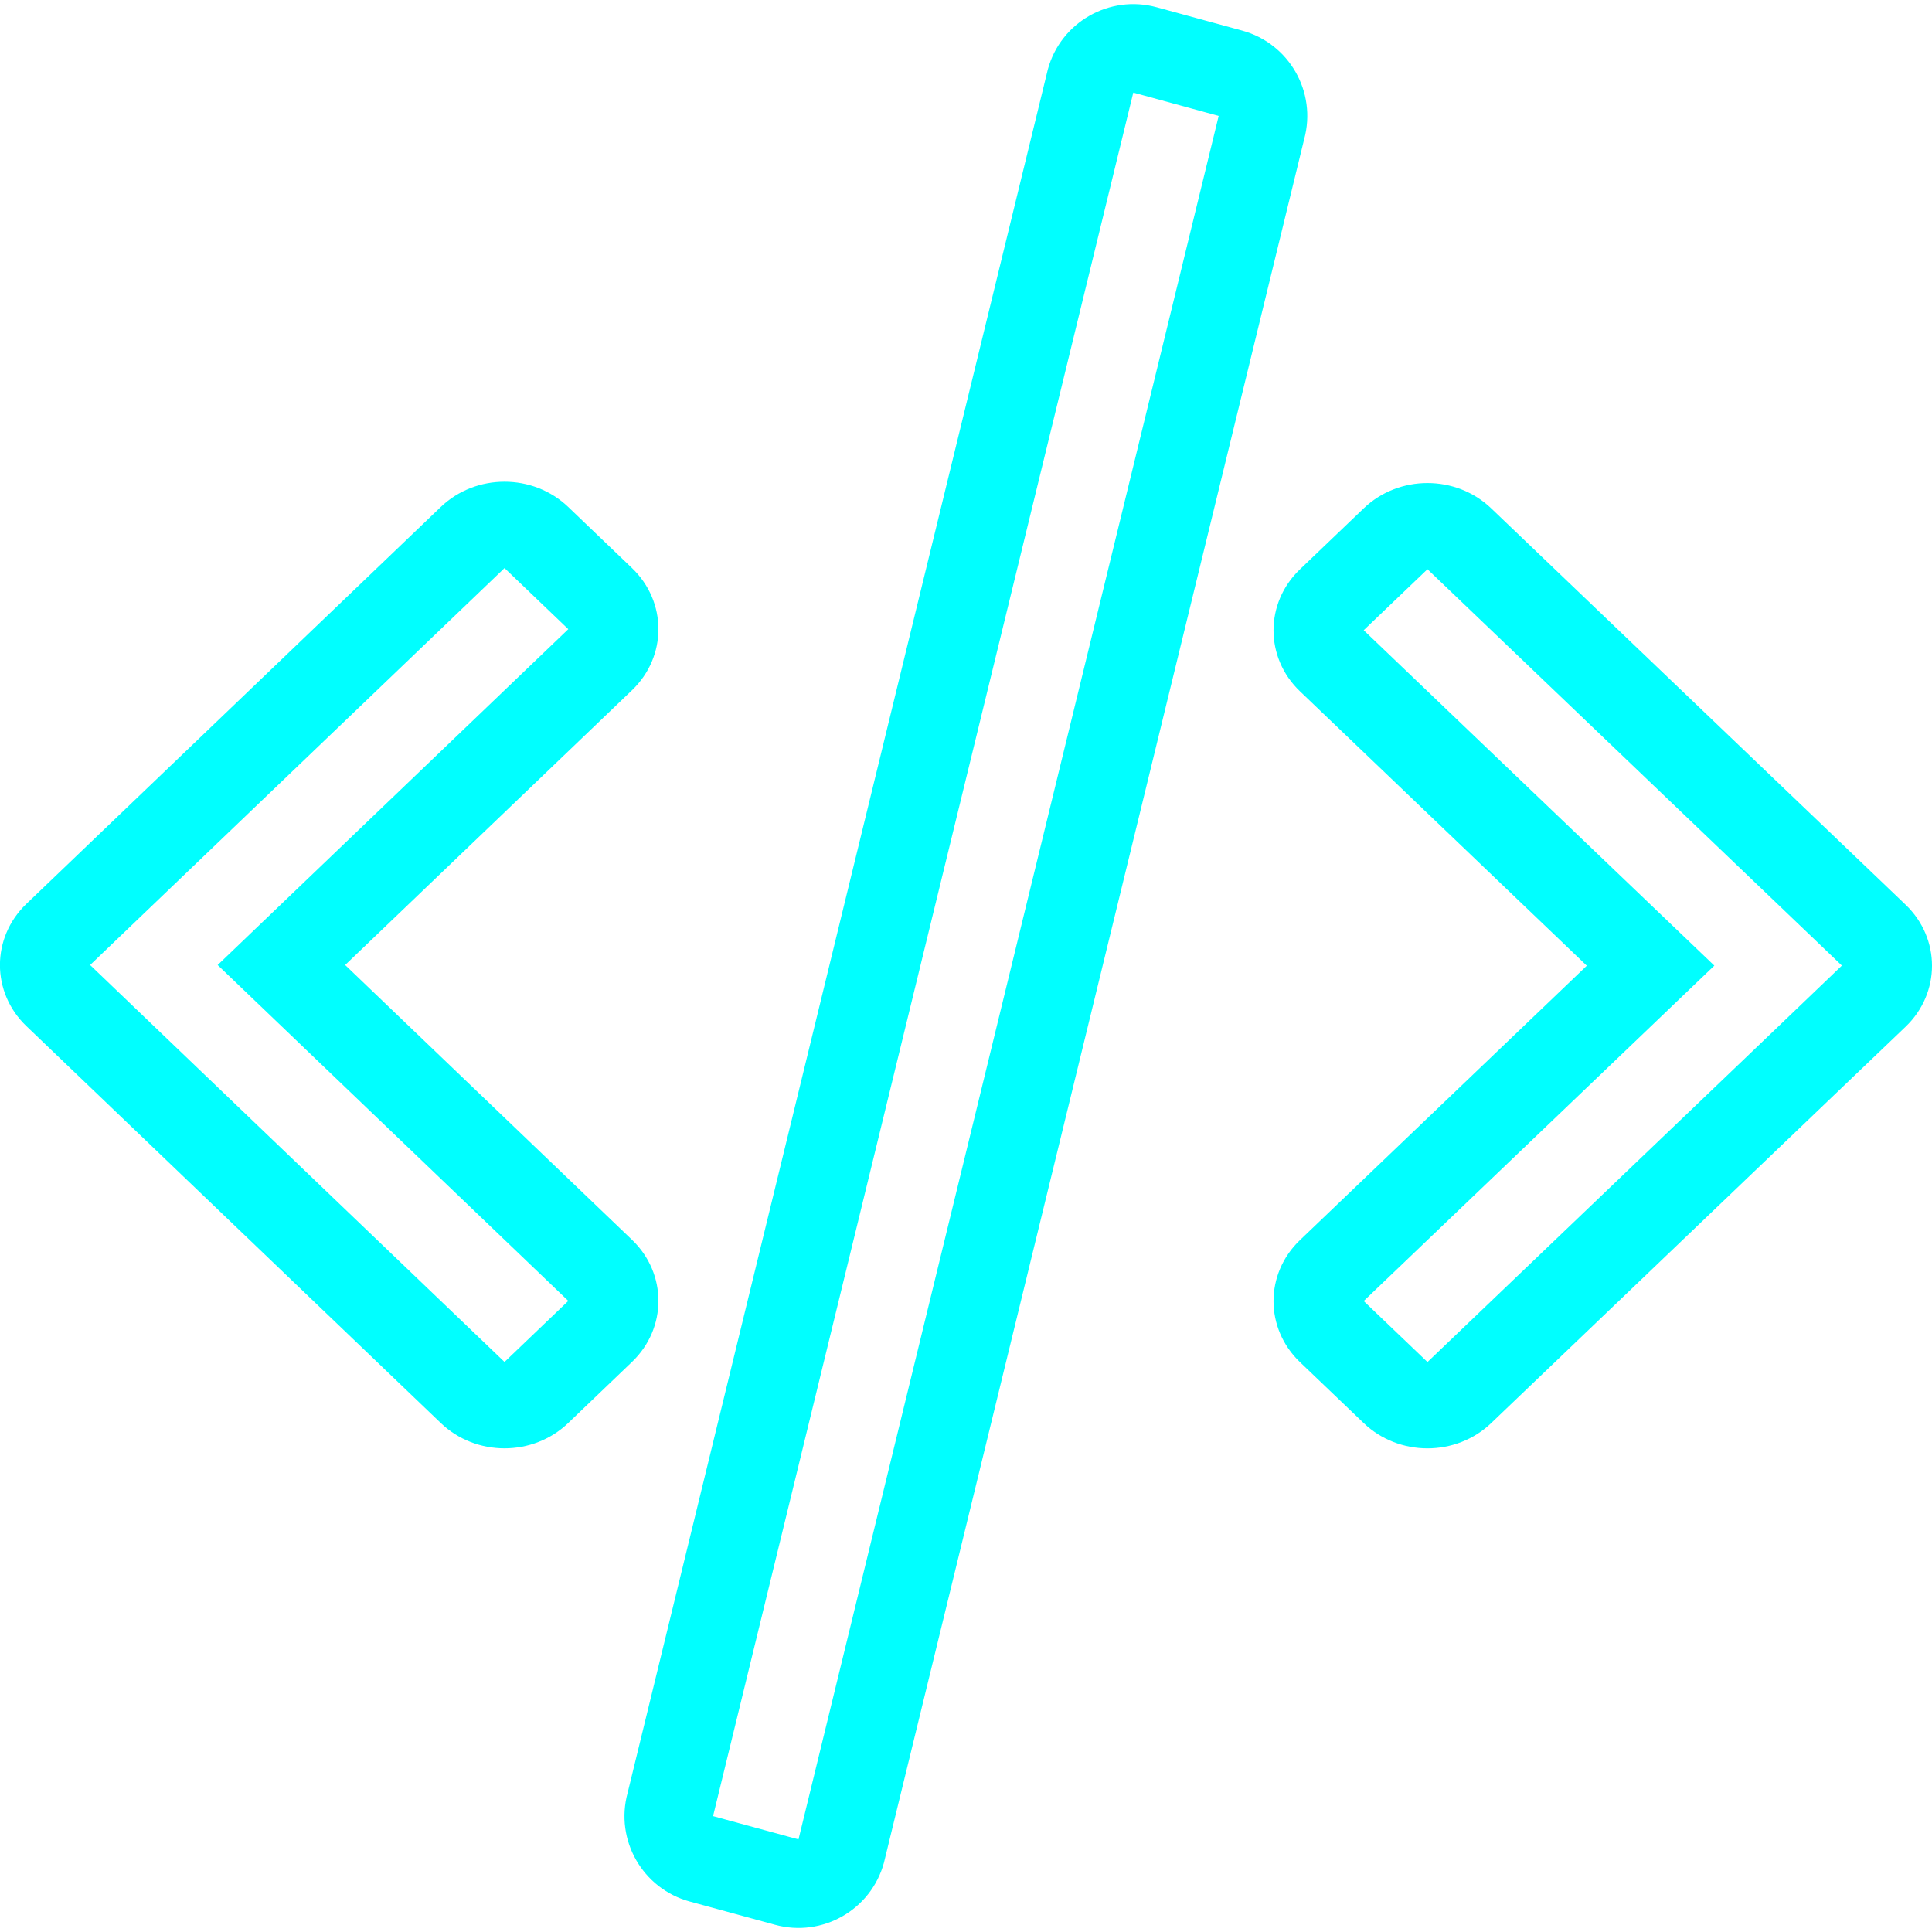 <?xml version='1.0' encoding='iso-8859-1'?>
<svg version="1.1" xmlns="http://www.w3.org/2000/svg" fill="#00ffff" viewBox="0 0 44.053 44.053" xmlns:xlink="http://www.w3.org/1999/xlink" enable-background="new 0 0 44.053 44.053">
  <g>
    <g>
      <path fill-rule="evenodd" d="m14.411,12.953l-1.454-1.393c-0.803-0.768-2.104-0.768-2.907,0l-7.995,7.658-1.454,1.393c-0.803,0.77-0.803,2.017 0,2.785l1.454,1.393 7.995,7.658c0.803,0.77 2.104,0.77 2.907,0l1.454-1.393c0.803-0.769 0.803-2.016 0-2.784l-6.541-6.266 6.541-6.266c0.803-0.769 0.803-2.015-1.77636e-15-2.785zm-9.448,9.051l7.995,7.659-1.454,1.392-7.995-7.658-1.454-1.393 1.454-1.393 7.995-7.658 1.454,1.393-7.995,7.658zm38.488-1.375l-1.454-1.391-7.995-7.647c-0.803-0.769-2.104-0.769-2.907,0l-1.454,1.391c-0.803,0.768-0.803,2.013 0,2.78l6.541,6.258-6.541,6.257c-0.803,0.768-0.803,2.013 0,2.781l1.454,1.391c0.803,0.768 2.104,0.768 2.907,0l7.995-7.648 1.454-1.39c0.803-0.769 0.803-2.014 0-2.782zm-2.907,2.781l-7.995,7.647-1.454-1.391 7.995-7.648-7.995-7.648 1.454-1.391 7.995,7.647 1.454,1.391-1.454,1.393z"/>
    </g>
  </g>
  <g>
    <g>
      <path fill-rule="evenodd" d="m28.321,.697l-1.948-.532c-1.075-0.293-2.186,0.34-2.48,1.415l-9.582,39.3c-0.294,1.074 0.339,2.184 1.415,2.478l1.948,.531c1.076,0.294 2.187-0.339 2.481-1.414l9.582-39.3c0.293-1.076-0.34-2.185-1.416-2.478zm-10.114,41.245l-1.948-.531 9.582-39.3 1.947,.532-9.581,39.299z"/>
    </g>
  </g>
</svg>

